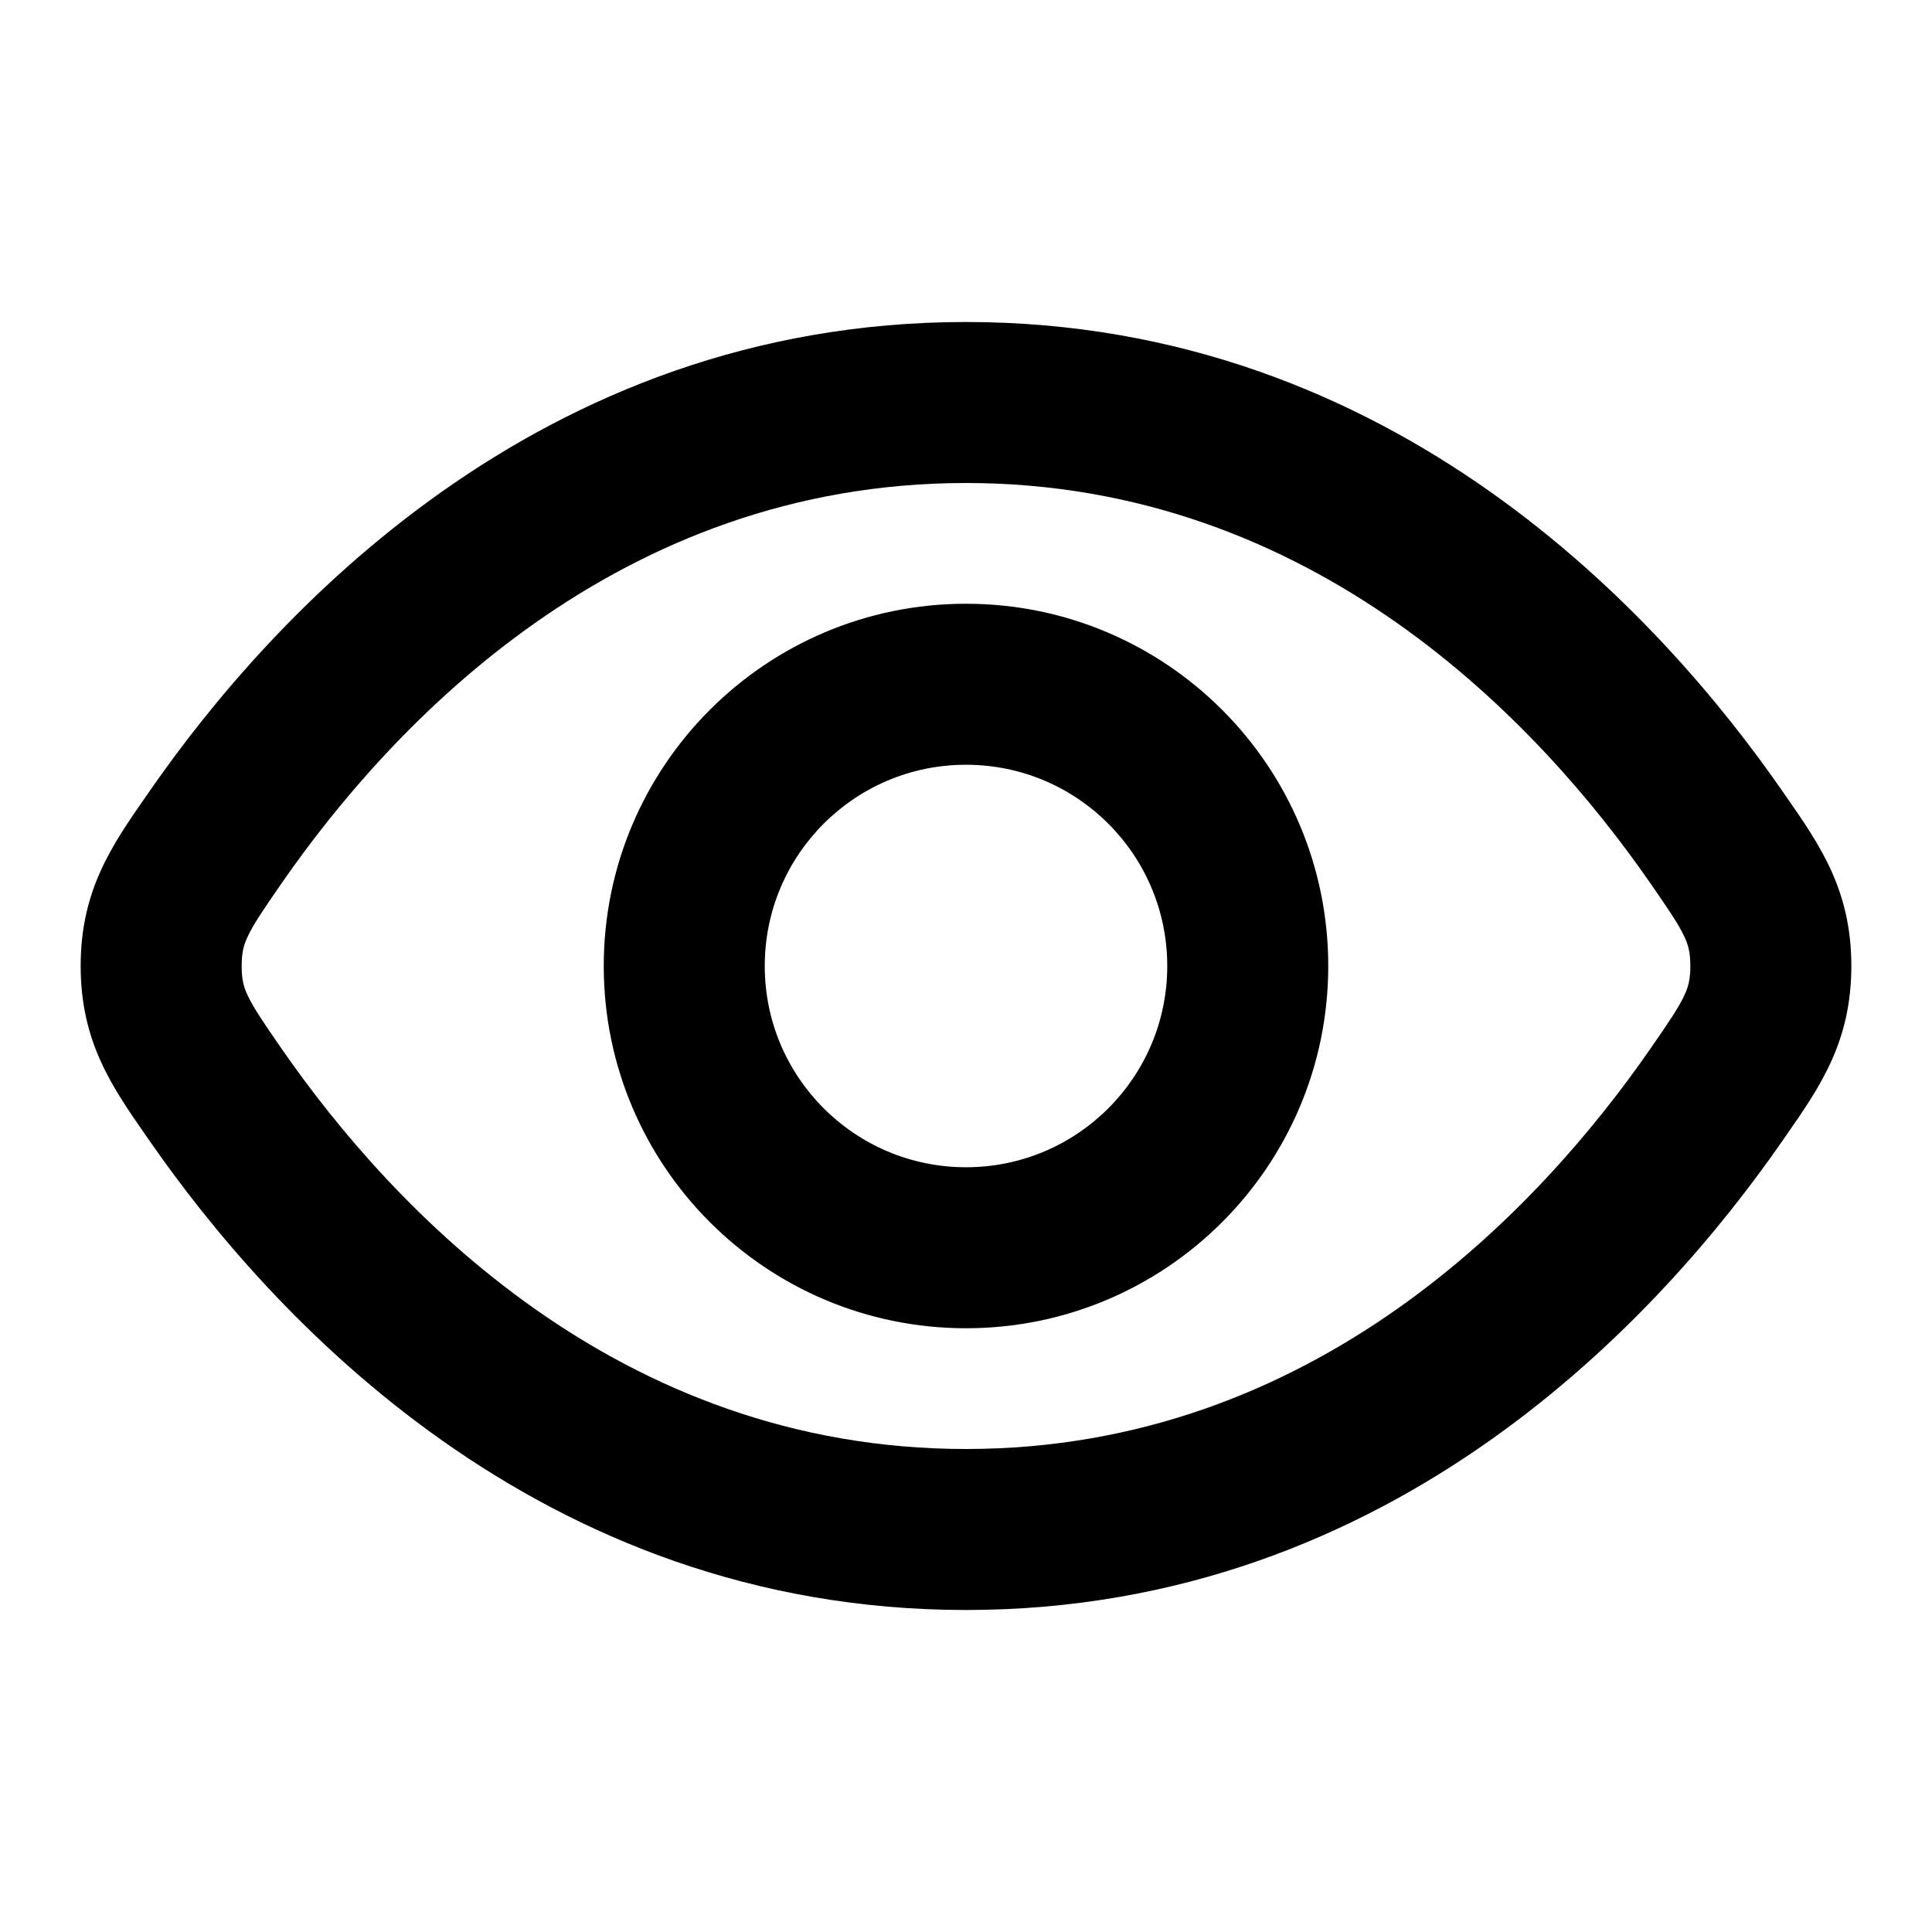 <svg width="24" height="24" viewBox="0 0 24 24" fill="none" xmlns="http://www.w3.org/2000/svg">
<path fill-rule="evenodd" clip-rule="evenodd" d="M16.5 12C16.5 14.485 14.485 16.5 12 16.5C9.515 16.5 7.5 14.485 7.5 12C7.5 9.515 9.515 7.5 12 7.5C14.485 7.5 16.5 9.515 16.5 12ZM14.5 12C14.5 13.381 13.381 14.5 12 14.5C10.619 14.5 9.5 13.381 9.5 12C9.5 10.619 10.619 9.5 12 9.5C13.381 9.5 14.5 10.619 14.5 12Z" fill="currentColor"/>
<path fill-rule="evenodd" clip-rule="evenodd" d="M12 4C6.675 4 3.355 7.671 1.861 9.824L1.813 9.893C1.392 10.498 1.002 11.058 1.002 12C1.002 12.942 1.392 13.502 1.813 14.107L1.861 14.176C3.355 16.329 6.675 20 12 20C17.326 20 20.645 16.329 22.139 14.176L22.187 14.107C22.608 13.502 22.998 12.942 22.998 12C22.998 11.058 22.608 10.498 22.187 9.893L22.139 9.824C20.645 7.671 17.326 4 12 4ZM3.504 10.964C4.879 8.983 7.676 6 12 6C16.325 6 19.122 8.983 20.496 10.964C20.738 11.313 20.852 11.483 20.922 11.632C20.972 11.737 20.998 11.83 20.998 12C20.998 12.17 20.972 12.263 20.922 12.368C20.852 12.517 20.738 12.687 20.496 13.036C19.122 15.017 16.325 18 12 18C7.676 18 4.879 15.017 3.504 13.036C3.262 12.687 3.148 12.517 3.078 12.368C3.028 12.263 3.002 12.17 3.002 12C3.002 11.83 3.028 11.737 3.078 11.632C3.148 11.483 3.262 11.313 3.504 10.964Z" fill="currentColor"/>
</svg>
